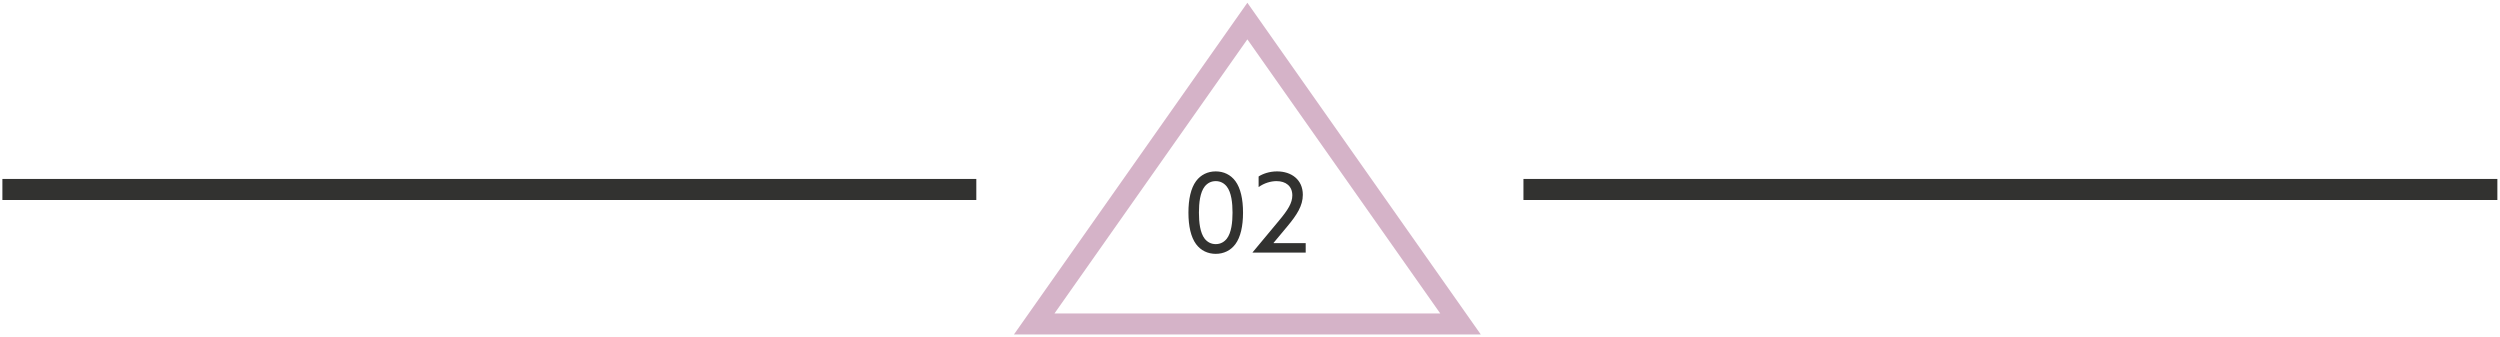 <svg width="475" height="64" viewBox="0 0 475 64" xmlns="http://www.w3.org/2000/svg"><title>Line + Line Copy + 01 + Triangle 4 Copy Copy Copy</title><g fill="none" fill-rule="evenodd"><path d="M183.5 36H2.456M472.5 36H291.456" stroke="#323230" stroke-width="4" stroke-linecap="square"/><path d="M230.989 48.231c-1.512 0-2.835-.63-3.738-1.848-.987-1.344-1.449-3.423-1.449-5.985 0-2.562.462-4.641 1.449-5.985.903-1.218 2.226-1.848 3.738-1.848s2.835.63 3.738 1.848c.987 1.344 1.449 3.423 1.449 5.985 0 2.562-.462 4.641-1.449 5.985-.903 1.218-2.226 1.848-3.738 1.848zm0-1.848c.903 0 1.596-.399 2.1-1.029.882-1.134 1.092-3.129 1.092-4.956 0-1.827-.21-3.822-1.092-4.956-.504-.63-1.197-1.029-2.1-1.029s-1.596.399-2.1 1.029c-.882 1.134-1.092 3.129-1.092 4.956 0 1.827.21 3.822 1.092 4.956.504.63 1.197 1.029 2.1 1.029zm6.993 1.575l5.019-6.027c1.722-2.058 2.541-3.381 2.541-4.809 0-1.764-1.239-2.709-3.003-2.709-1.071 0-2.331.357-3.402 1.134v-2.016c.777-.504 2.037-.966 3.507-.966 2.688 0 4.893 1.533 4.893 4.452 0 2.079-1.134 3.822-2.919 5.964l-2.646 3.171.021.042h6.09V48h-10.08l-.021-.042z" fill="#323230"/><path stroke="#D5B3C8" stroke-width="4" d="M237 4l40.5 57.553h-81z"/></g></svg>